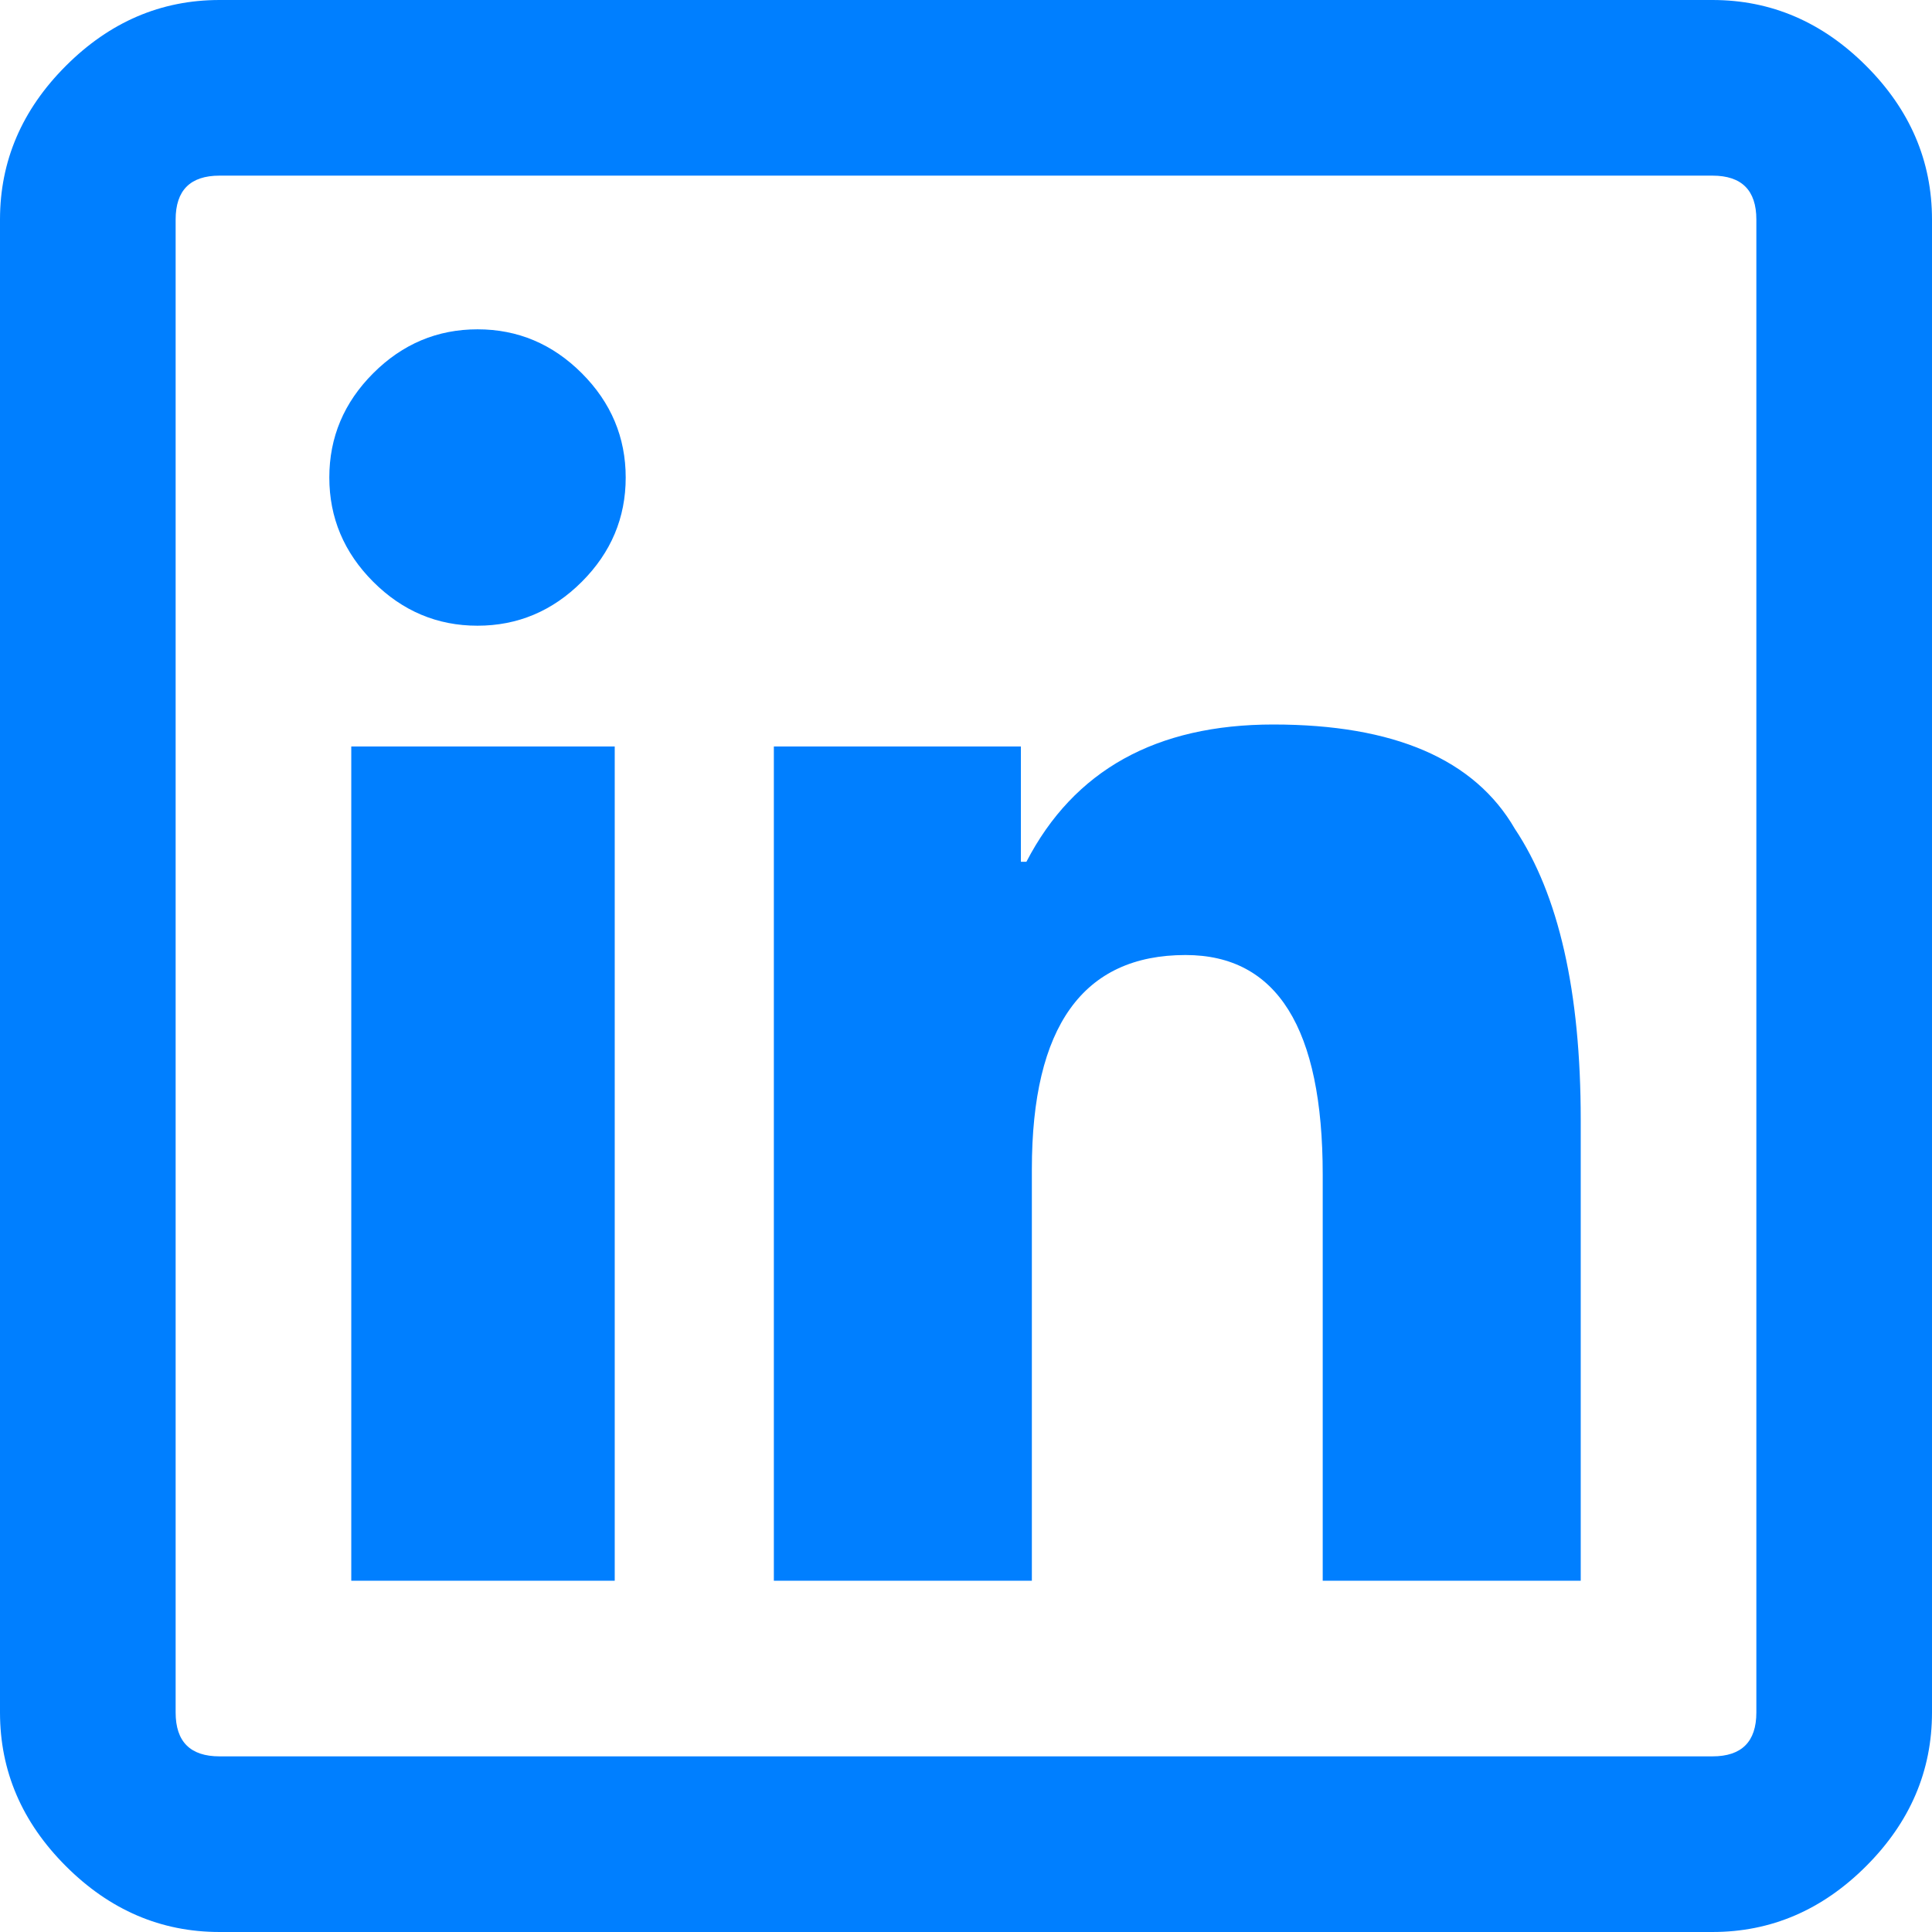 <svg xmlns="http://www.w3.org/2000/svg" fill="none" viewBox="0 0 22 22"><defs/><path fill="#007fff" d="M2.5 0h17c.667 0 1.25.25 1.75.75S22 1.833 22 2.5v17c0 .667-.25 1.25-.75 1.75s-1.083.75-1.75.75h-17c-.667 0-1.25-.25-1.75-.75S0 20.167 0 19.5v-17C0 1.833.25 1.25.75.75S1.833 0 2.5 0zm0 2c-.333 0-.5.167-.5.5v17c0 .333.167.5.5.5h17c.333 0 .5-.167.5-.5v-17c0-.333-.167-.5-.5-.5h-17zm1.75 2.25c.333-.333.73-.5 1.188-.5.458 0 .854.167 1.187.5.333.333.5.73.5 1.188 0 .458-.167.854-.5 1.187-.333.333-.73.5-1.188.5-.458 0-.854-.167-1.187-.5-.333-.333-.5-.73-.5-1.188 0-.458.167-.854.5-1.187zm10.25 4c1.375 0 2.292.396 2.75 1.188.5.75.75 1.854.75 3.312V18h-2.938v-4.625c0-1.667-.52-2.5-1.562-2.5-1.167 0-1.75.813-1.75 2.438V18H8.812V8.5h2.813v1.313h.063C12.229 8.77 13.166 8.25 14.5 8.25zM4 8.5h3V18H4V8.5z"/></svg>